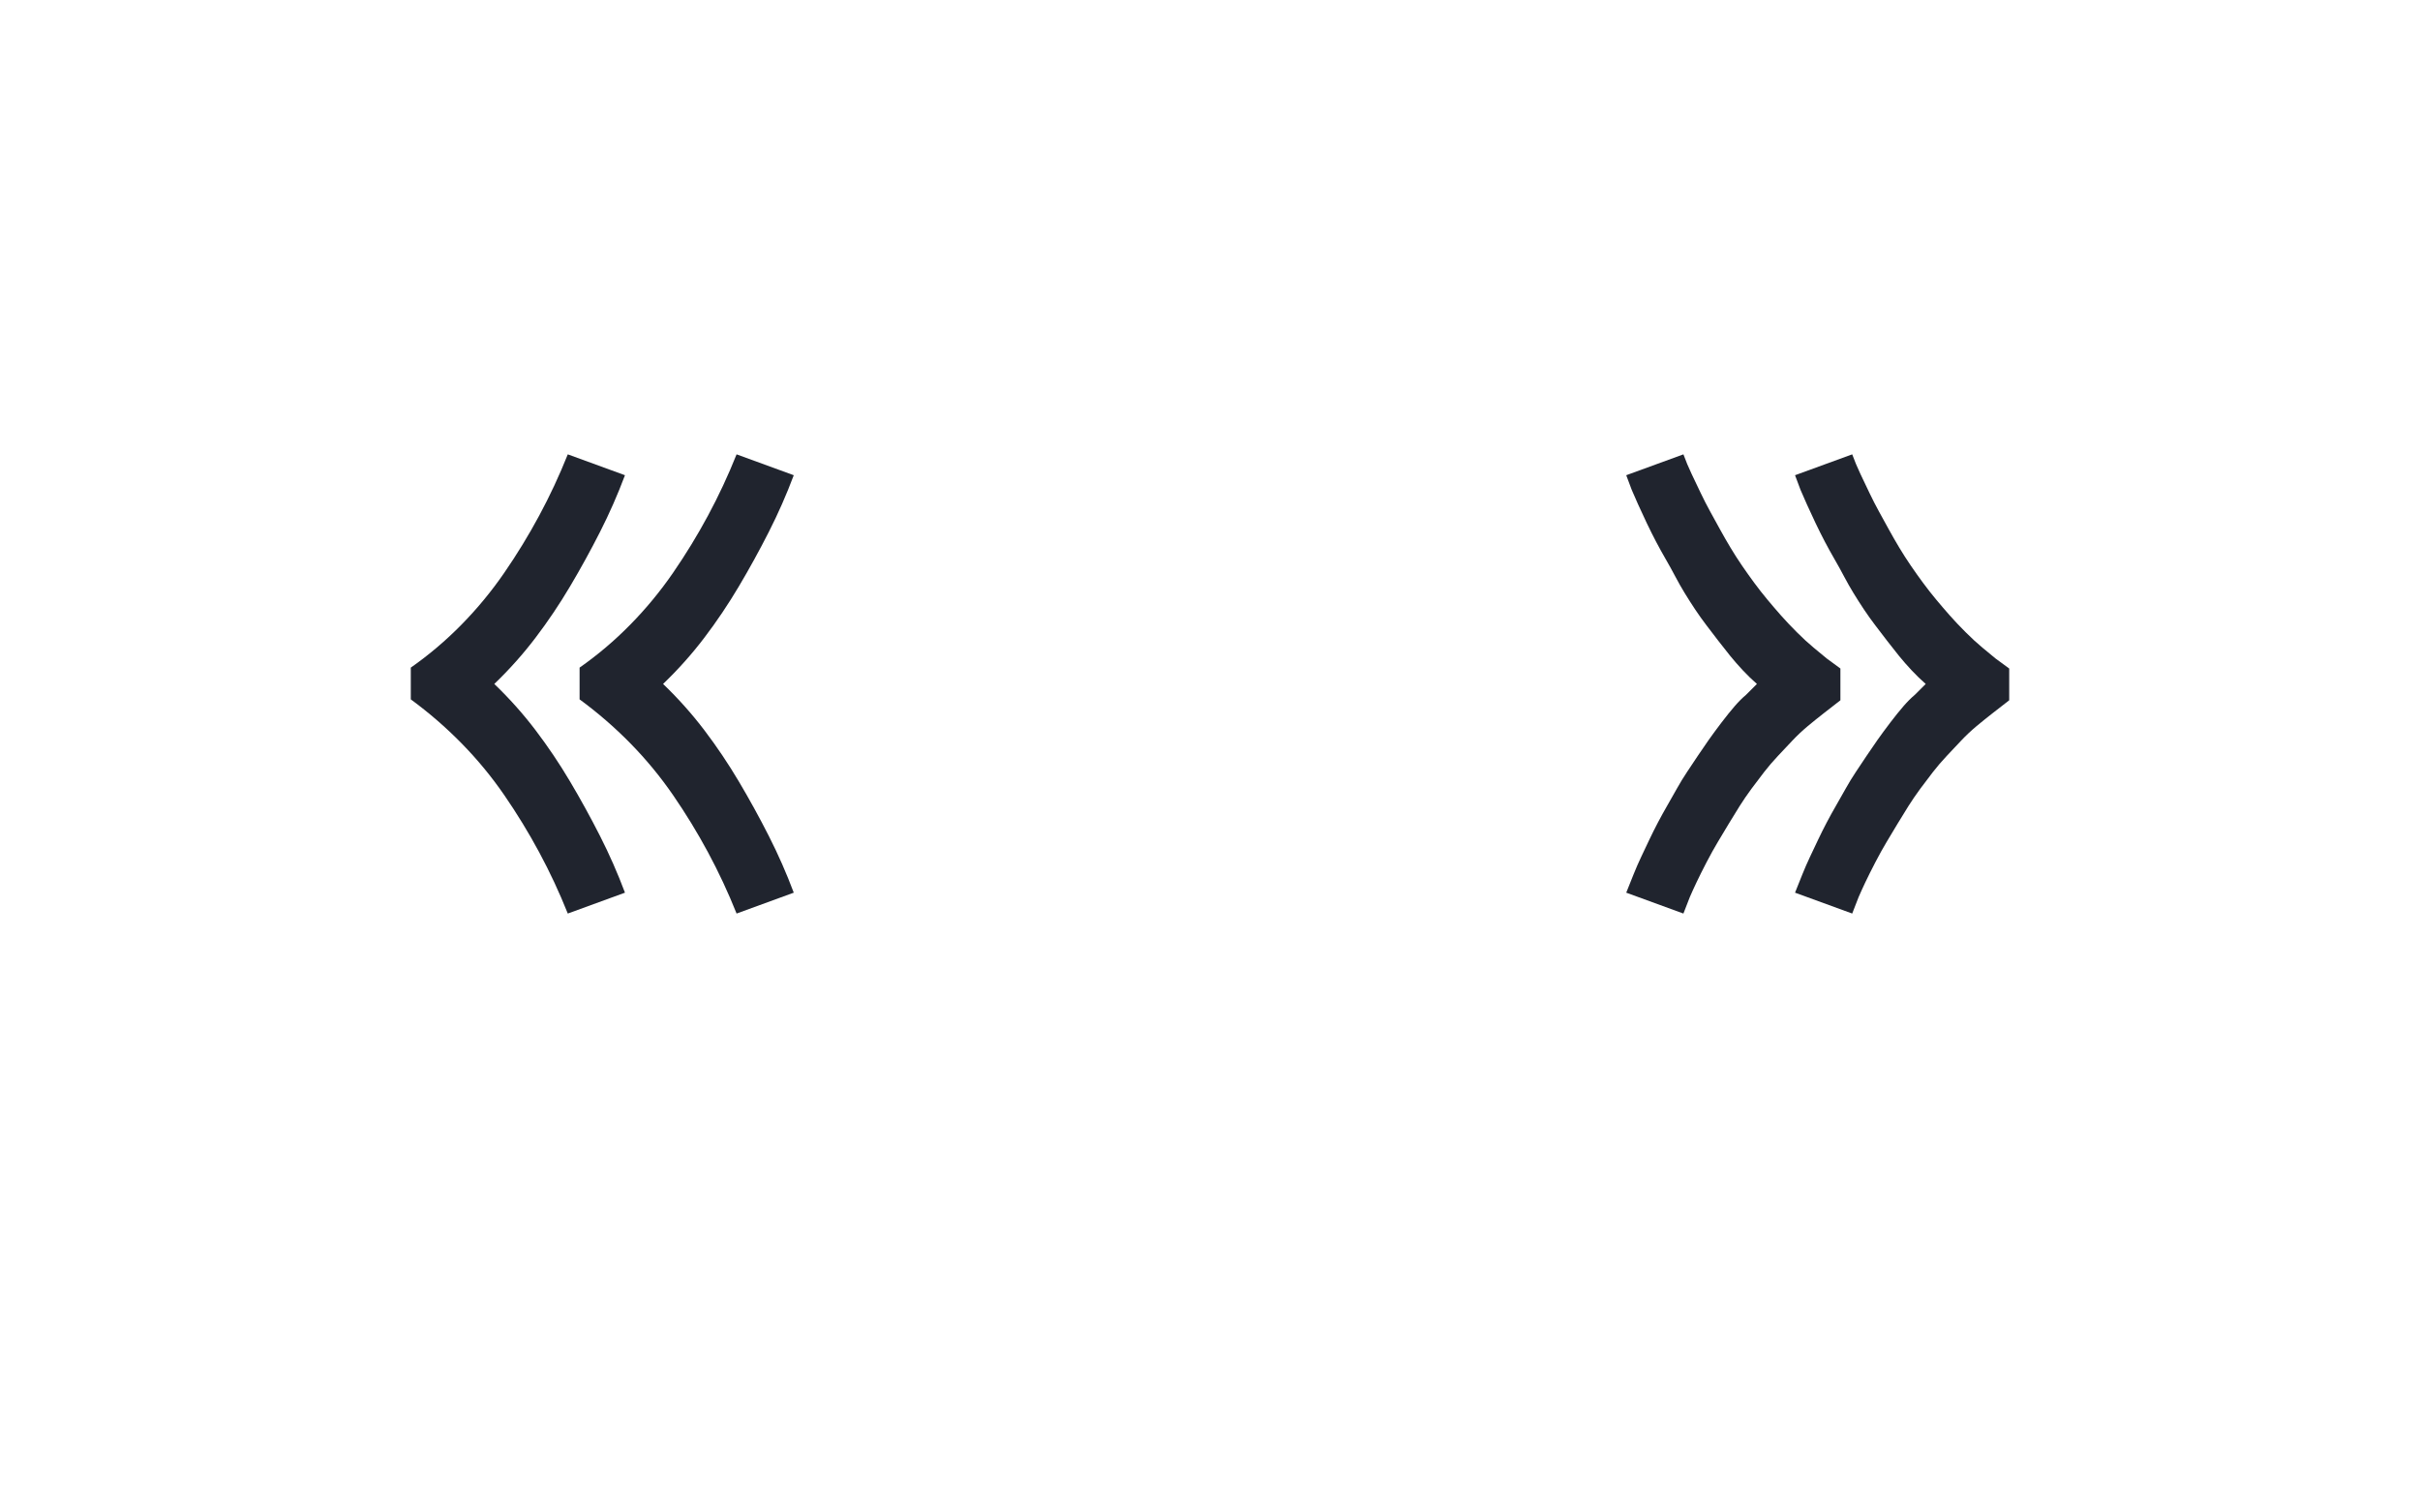 <?xml version="1.0" encoding="UTF-8" standalone="no"?>
<svg height="160" viewBox="0 0 256 160" width="256" xmlns="http://www.w3.org/2000/svg">
<defs>
<path d="M 395 -87 Q 381 -122 363.5 -154.5 Q 346 -187 325 -217.5 Q 304 -248 278 -274.5 Q 252 -301 222 -323 L 222 -358 Q 252 -379 278 -405.5 Q 304 -432 325 -462.5 Q 346 -493 363.5 -525.5 Q 381 -558 395 -593 L 458 -570 Q 446 -538 430.5 -507.5 Q 415 -477 397.5 -447.5 Q 380 -418 359.5 -391 Q 339 -364 314 -340 Q 339 -316 359.5 -289 Q 380 -262 397.5 -232.5 Q 415 -203 430.5 -172.5 Q 446 -142 458 -110 Z M 209 -87 Q 195 -122 177.5 -154.5 Q 160 -187 139 -217.5 Q 118 -248 92 -274.5 Q 66 -301 36 -323 L 36 -358 Q 66 -379 92 -405.5 Q 118 -432 139 -462.5 Q 160 -493 177.5 -525.5 Q 195 -558 209 -593 L 272 -570 Q 260 -538 244.5 -507.5 Q 229 -477 211.5 -447.5 Q 194 -418 173.5 -391 Q 153 -364 128 -340 Q 153 -316 173.5 -289 Q 194 -262 211.5 -232.5 Q 229 -203 244.5 -172.5 Q 260 -142 272 -110 Z " id="path1"/>
<path d="M 105 -87 L 42 -110 Q 46 -120 50 -130 Q 54 -140 58.5 -149.5 Q 63 -159 67.5 -168.5 Q 72 -178 77 -187.5 Q 82 -197 87.5 -206.5 Q 93 -216 98 -225 Q 103 -234 109 -243 Q 115 -252 121 -261 Q 127 -270 133 -278.5 Q 139 -287 147 -297.5 Q 155 -308 161.5 -315.5 Q 168 -323 174 -328 L 186 -340 Q 178 -347 170.5 -355 Q 163 -363 156.5 -371 Q 150 -379 143.5 -387.5 Q 137 -396 130.5 -404.5 Q 124 -413 118 -422 Q 112 -431 106.5 -440 Q 101 -449 96 -458.5 Q 91 -468 85.5 -477.5 Q 80 -487 75 -496.5 Q 70 -506 64.5 -517.5 Q 59 -529 55 -538 Q 51 -547 48 -554 L 42 -570 L 105 -593 Q 109 -582 114 -571.5 Q 119 -561 124 -550.5 Q 129 -540 134.5 -530 Q 140 -520 145.5 -510 Q 151 -500 157 -490 Q 163 -480 169.5 -470.5 Q 176 -461 183 -451.5 Q 190 -442 197.5 -433 Q 205 -424 212.5 -415.5 Q 220 -407 230 -397 Q 240 -387 248.5 -380 Q 257 -373 263 -368 L 278 -357 L 278 -322 Q 269 -315 260 -308 Q 251 -301 242 -293.5 Q 233 -286 225 -277.5 Q 217 -269 209 -260.5 Q 201 -252 194 -243 Q 187 -234 180 -224.5 Q 173 -215 167 -205.5 Q 161 -196 155 -186 Q 149 -176 143 -166 Q 137 -156 130.5 -143.5 Q 124 -131 119.5 -121.5 Q 115 -112 112 -105 Z M 291 -87 L 228 -110 Q 232 -120 236 -130 Q 240 -140 244.5 -149.5 Q 249 -159 253.5 -168.5 Q 258 -178 263 -187.5 Q 268 -197 273.5 -206.5 Q 279 -216 284 -225 Q 289 -234 295 -243 Q 301 -252 307 -261 Q 313 -270 319 -278.5 Q 325 -287 333 -297.5 Q 341 -308 347.5 -315.5 Q 354 -323 360 -328 L 372 -340 Q 364 -347 356.5 -355 Q 349 -363 342.5 -371 Q 336 -379 329.5 -387.5 Q 323 -396 316.5 -404.5 Q 310 -413 304 -422 Q 298 -431 292.5 -440 Q 287 -449 282 -458.5 Q 277 -468 271.5 -477.5 Q 266 -487 261 -496.5 Q 256 -506 250.5 -517.5 Q 245 -529 241 -538 Q 237 -547 234 -554 L 228 -570 L 291 -593 Q 295 -582 300 -571.5 Q 305 -561 310 -550.5 Q 315 -540 320.5 -530 Q 326 -520 331.5 -510 Q 337 -500 343 -490 Q 349 -480 355.5 -470.5 Q 362 -461 369 -451.5 Q 376 -442 383.5 -433 Q 391 -424 398.5 -415.5 Q 406 -407 416 -397 Q 426 -387 434.5 -380 Q 443 -373 449 -368 L 464 -357 L 464 -322 Q 455 -315 446 -308 Q 437 -301 428 -293.5 Q 419 -286 411 -277.5 Q 403 -269 395 -260.5 Q 387 -252 380 -243 Q 373 -234 366 -224.5 Q 359 -215 353 -205.5 Q 347 -196 341 -186 Q 335 -176 329 -166 Q 323 -156 316.5 -143.5 Q 310 -131 305.5 -121.5 Q 301 -112 298 -105 Z " id="path2"/>
</defs>
<g>
<g data-source-text="«" fill="#20242e" transform="translate(40 104.992) rotate(0) scale(0.096)">
<use href="#path1" transform="translate(0 0)"/>
</g>
</g>
<g>
<g data-source-text="»" fill="#20242e" transform="translate(168 104.992) rotate(0) scale(0.096)">
<use href="#path2" transform="translate(0 0)"/>
</g>
</g>
</svg>